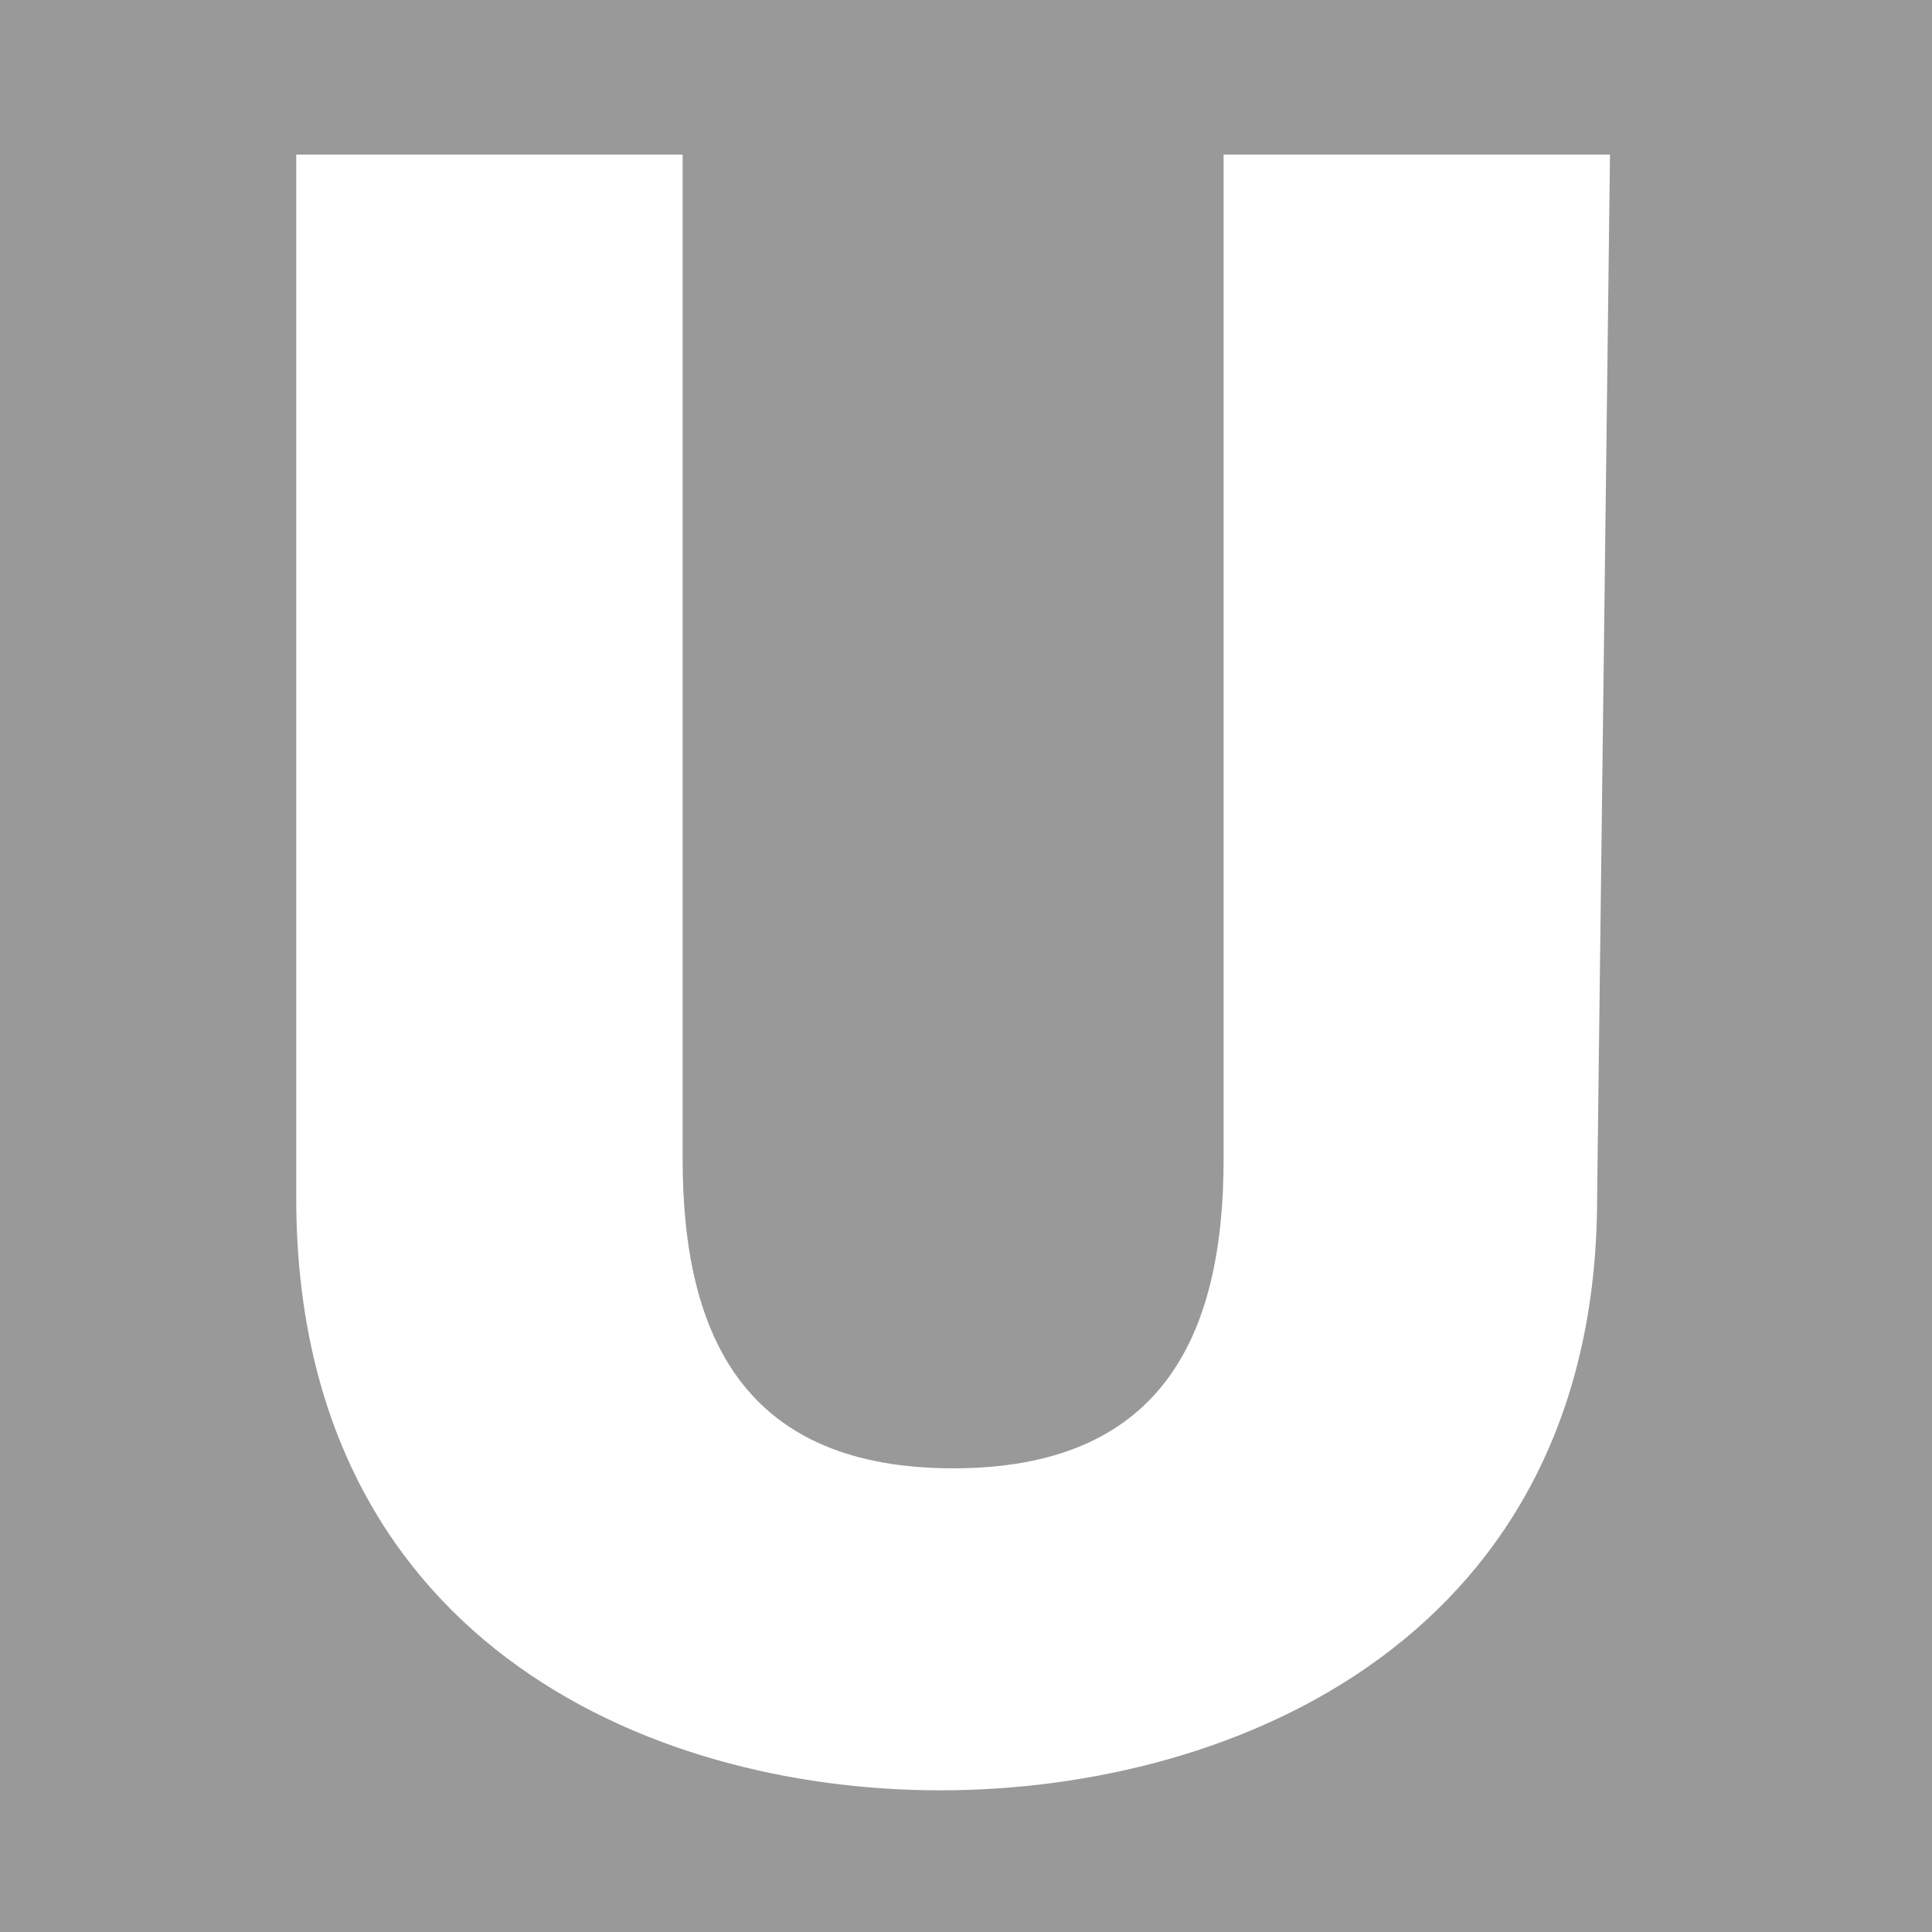 <?xml version="1.0" encoding="utf-8"?>
<!-- Generator: Adobe Illustrator 25.4.1, SVG Export Plug-In . SVG Version: 6.00 Build 0)  -->
<svg version="1.1"
	 id="svg1" inkscape:version="0.37" sodipodi:docbase="/home/chrizz/temp" sodipodi:docname="BUS-Logo-BVG.svg" sodipodi:version="0.32" xmlns:inkscape="http://www.inkscape.org/namespaces/inkscape" xmlns:sodipodi="http://sodipodi.sourceforge.net/DTD/sodipodi-0.dtd"
	 xmlns="http://www.w3.org/2000/svg" xmlns:xlink="http://www.w3.org/1999/xlink" x="0px" y="0px" viewBox="0 0 15 15"
	 style="enable-background:new 0 0 15 15;" xml:space="preserve">
<style type="text/css">
	.st0{fill:#999999;}
	.st1{fill:#FFFFFF;}
</style>
<g>
	<rect class="st0" width="15" height="15"/>
	<path class="st1" d="M12.5,1.2h-3V9c0,1.4-0.5,2.4-2.1,2.4c-1.6,0-2.1-1-2.1-2.4V1.2h-3v8.1c0,3.4,2.7,4.6,5,4.6
		c2.3,0,5.1-1.2,5.1-4.6L12.5,1.2L12.5,1.2z"/>
</g>
</svg>
